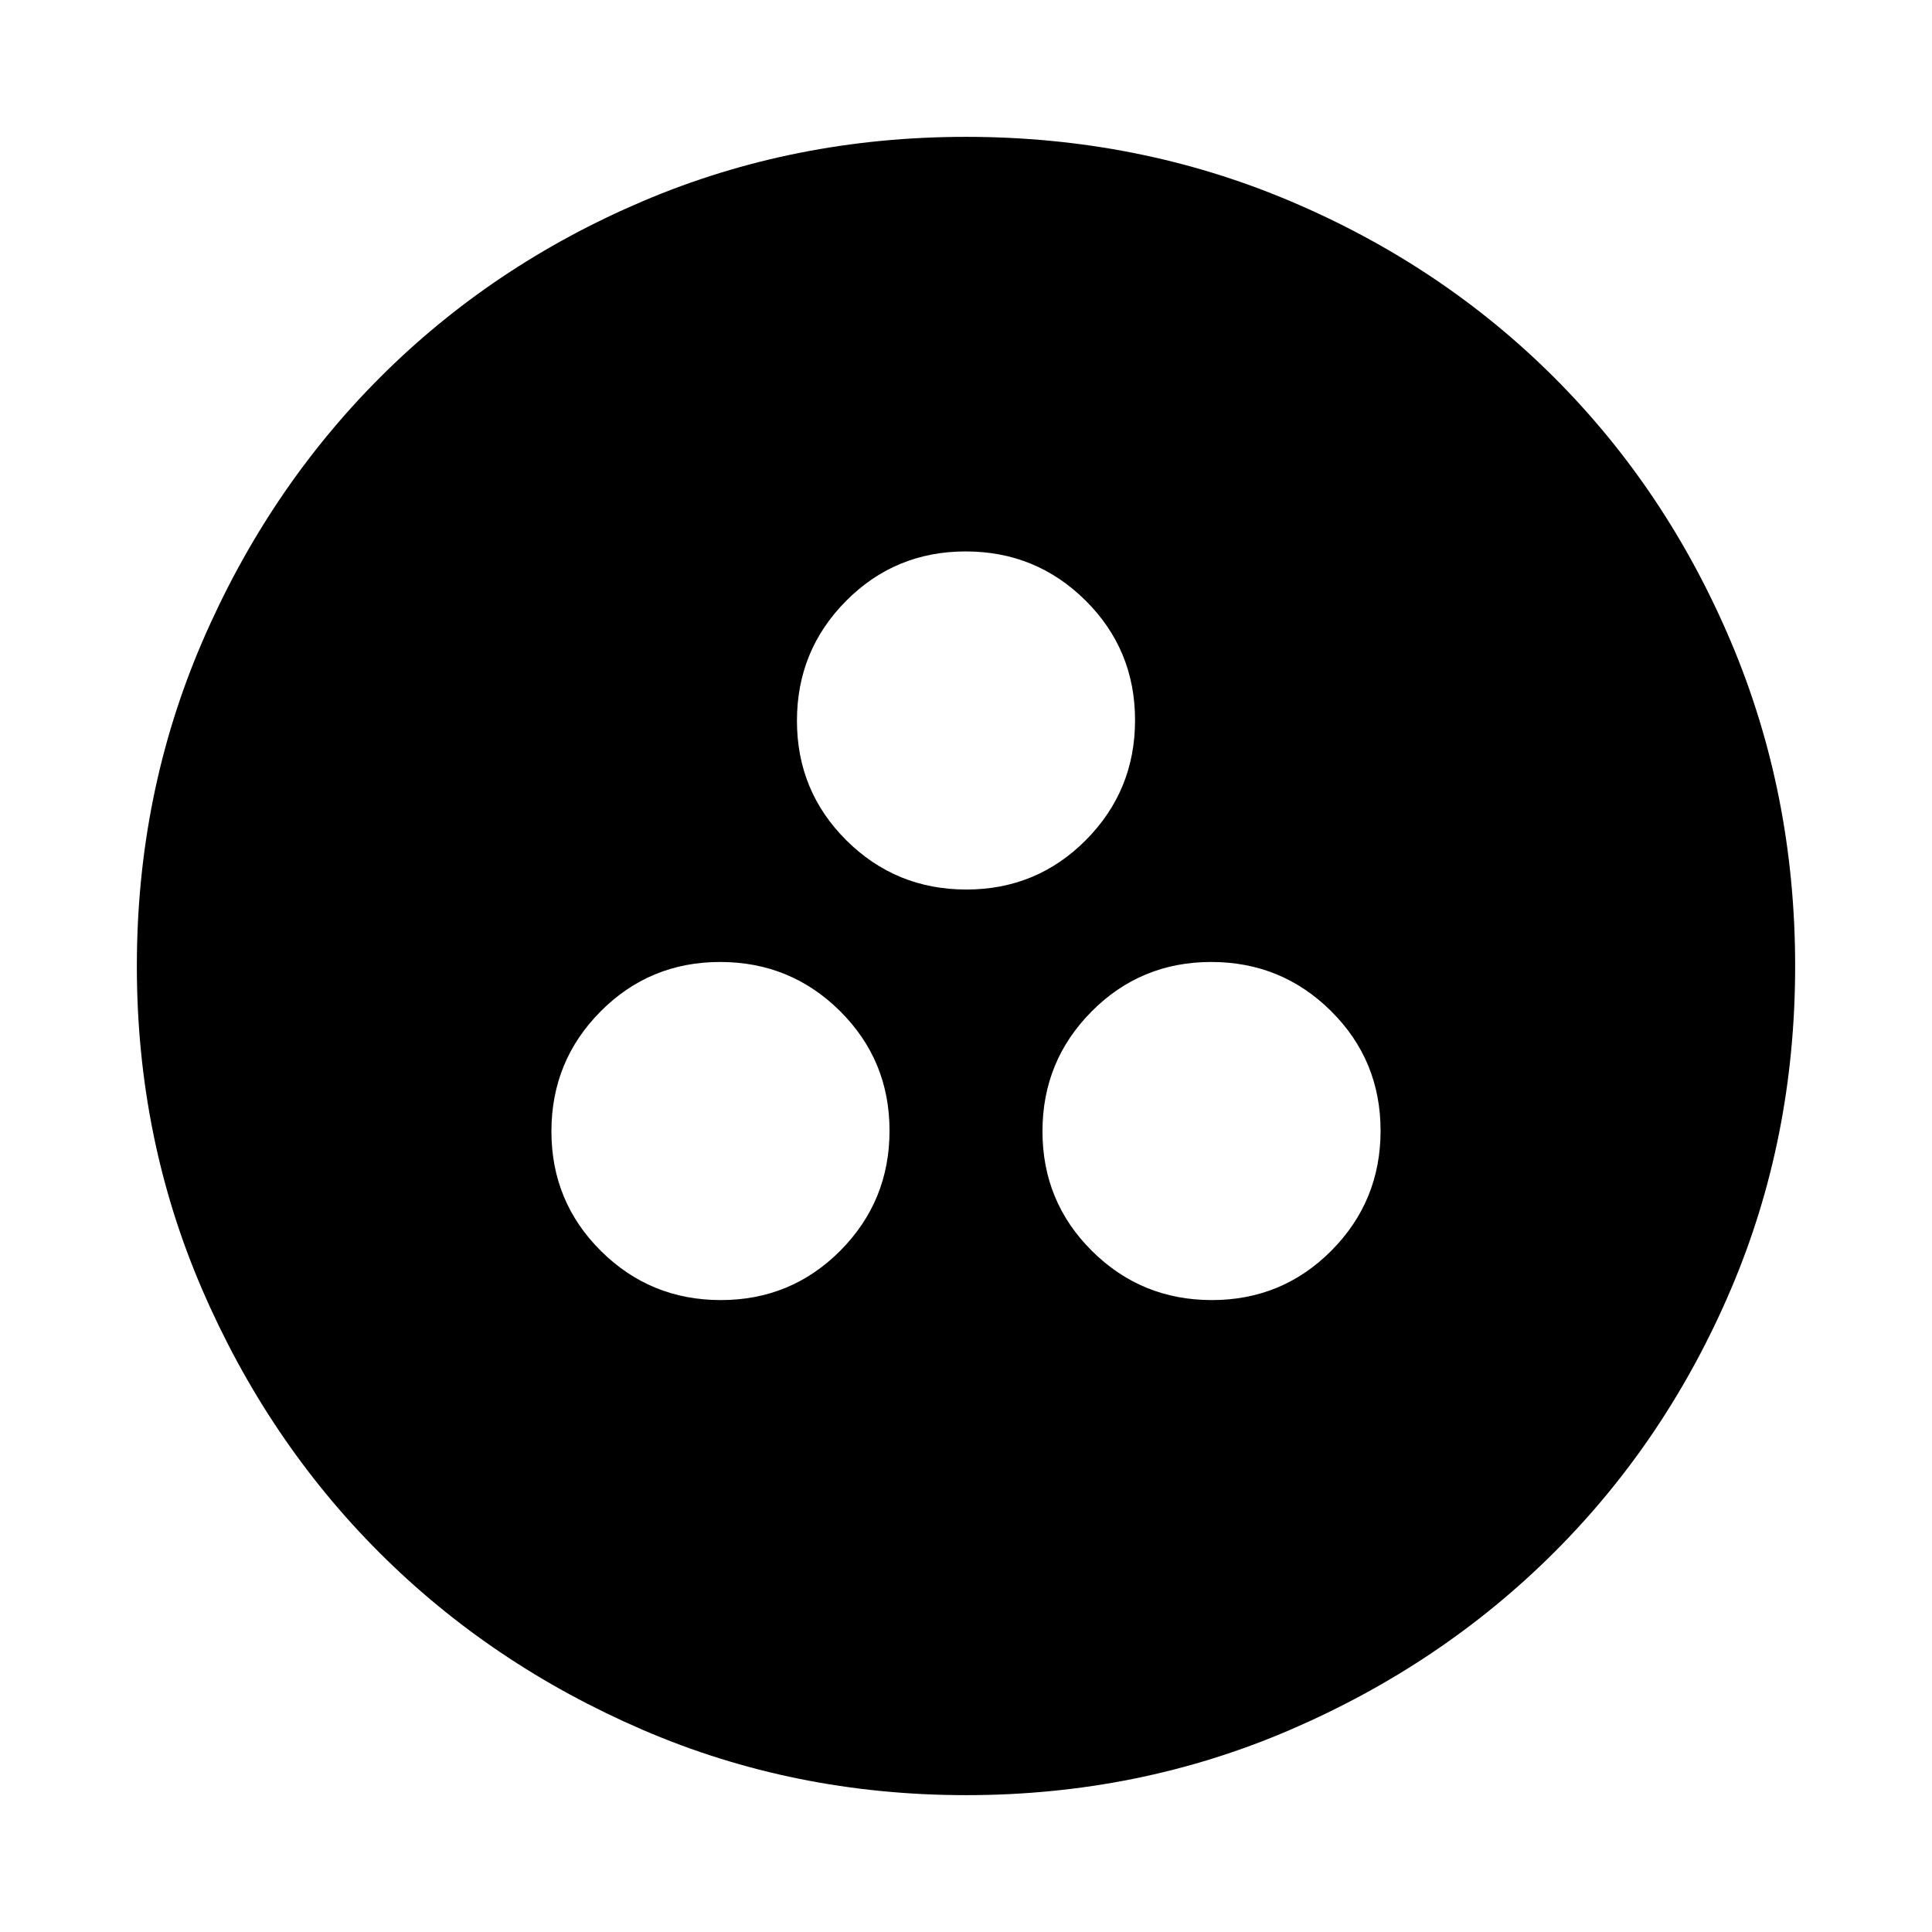 <svg xmlns="http://www.w3.org/2000/svg" height="24" viewBox="0 -960 960 960" width="24"><path d="M358.16-314q34.99 0 59.42-24.58Q442-363.17 442-398.16q0-34.99-24.58-59.42Q392.83-482 357.84-482q-34.99 0-59.42 24.58Q274-432.83 274-397.84q0 34.99 24.58 59.42Q323.17-314 358.16-314Zm244 0q34.99 0 59.42-24.58Q686-363.17 686-398.16q0-34.99-24.58-59.42Q636.83-482 601.84-482q-34.99 0-59.42 24.58Q518-432.83 518-397.84q0 34.99 24.58 59.42Q567.17-314 602.16-314Zm-122-204q34.99 0 59.42-24.58Q564-567.17 564-602.16q0-34.99-24.58-59.42Q514.83-686 479.84-686q-34.99 0-59.42 24.58Q396-636.83 396-601.84q0 34.99 24.58 59.42Q445.17-518 480.16-518Zm-.09 450q-85.48 0-160.69-32.44t-130.84-88.05q-55.63-55.61-88.09-130.79Q68-394.46 68-479.93q0-85.74 32.5-161.17 32.5-75.43 88.21-131.23 55.71-55.8 130.79-87.74Q394.57-892 479.93-892q85.73 0 161.15 31.92 75.43 31.92 131.24 87.71 55.81 55.79 87.75 131.21Q892-565.74 892-479.98q0 85.75-31.92 160.62t-87.7 130.6q-55.78 55.73-131.18 88.25Q565.8-68 480.07-68Z"/></svg>